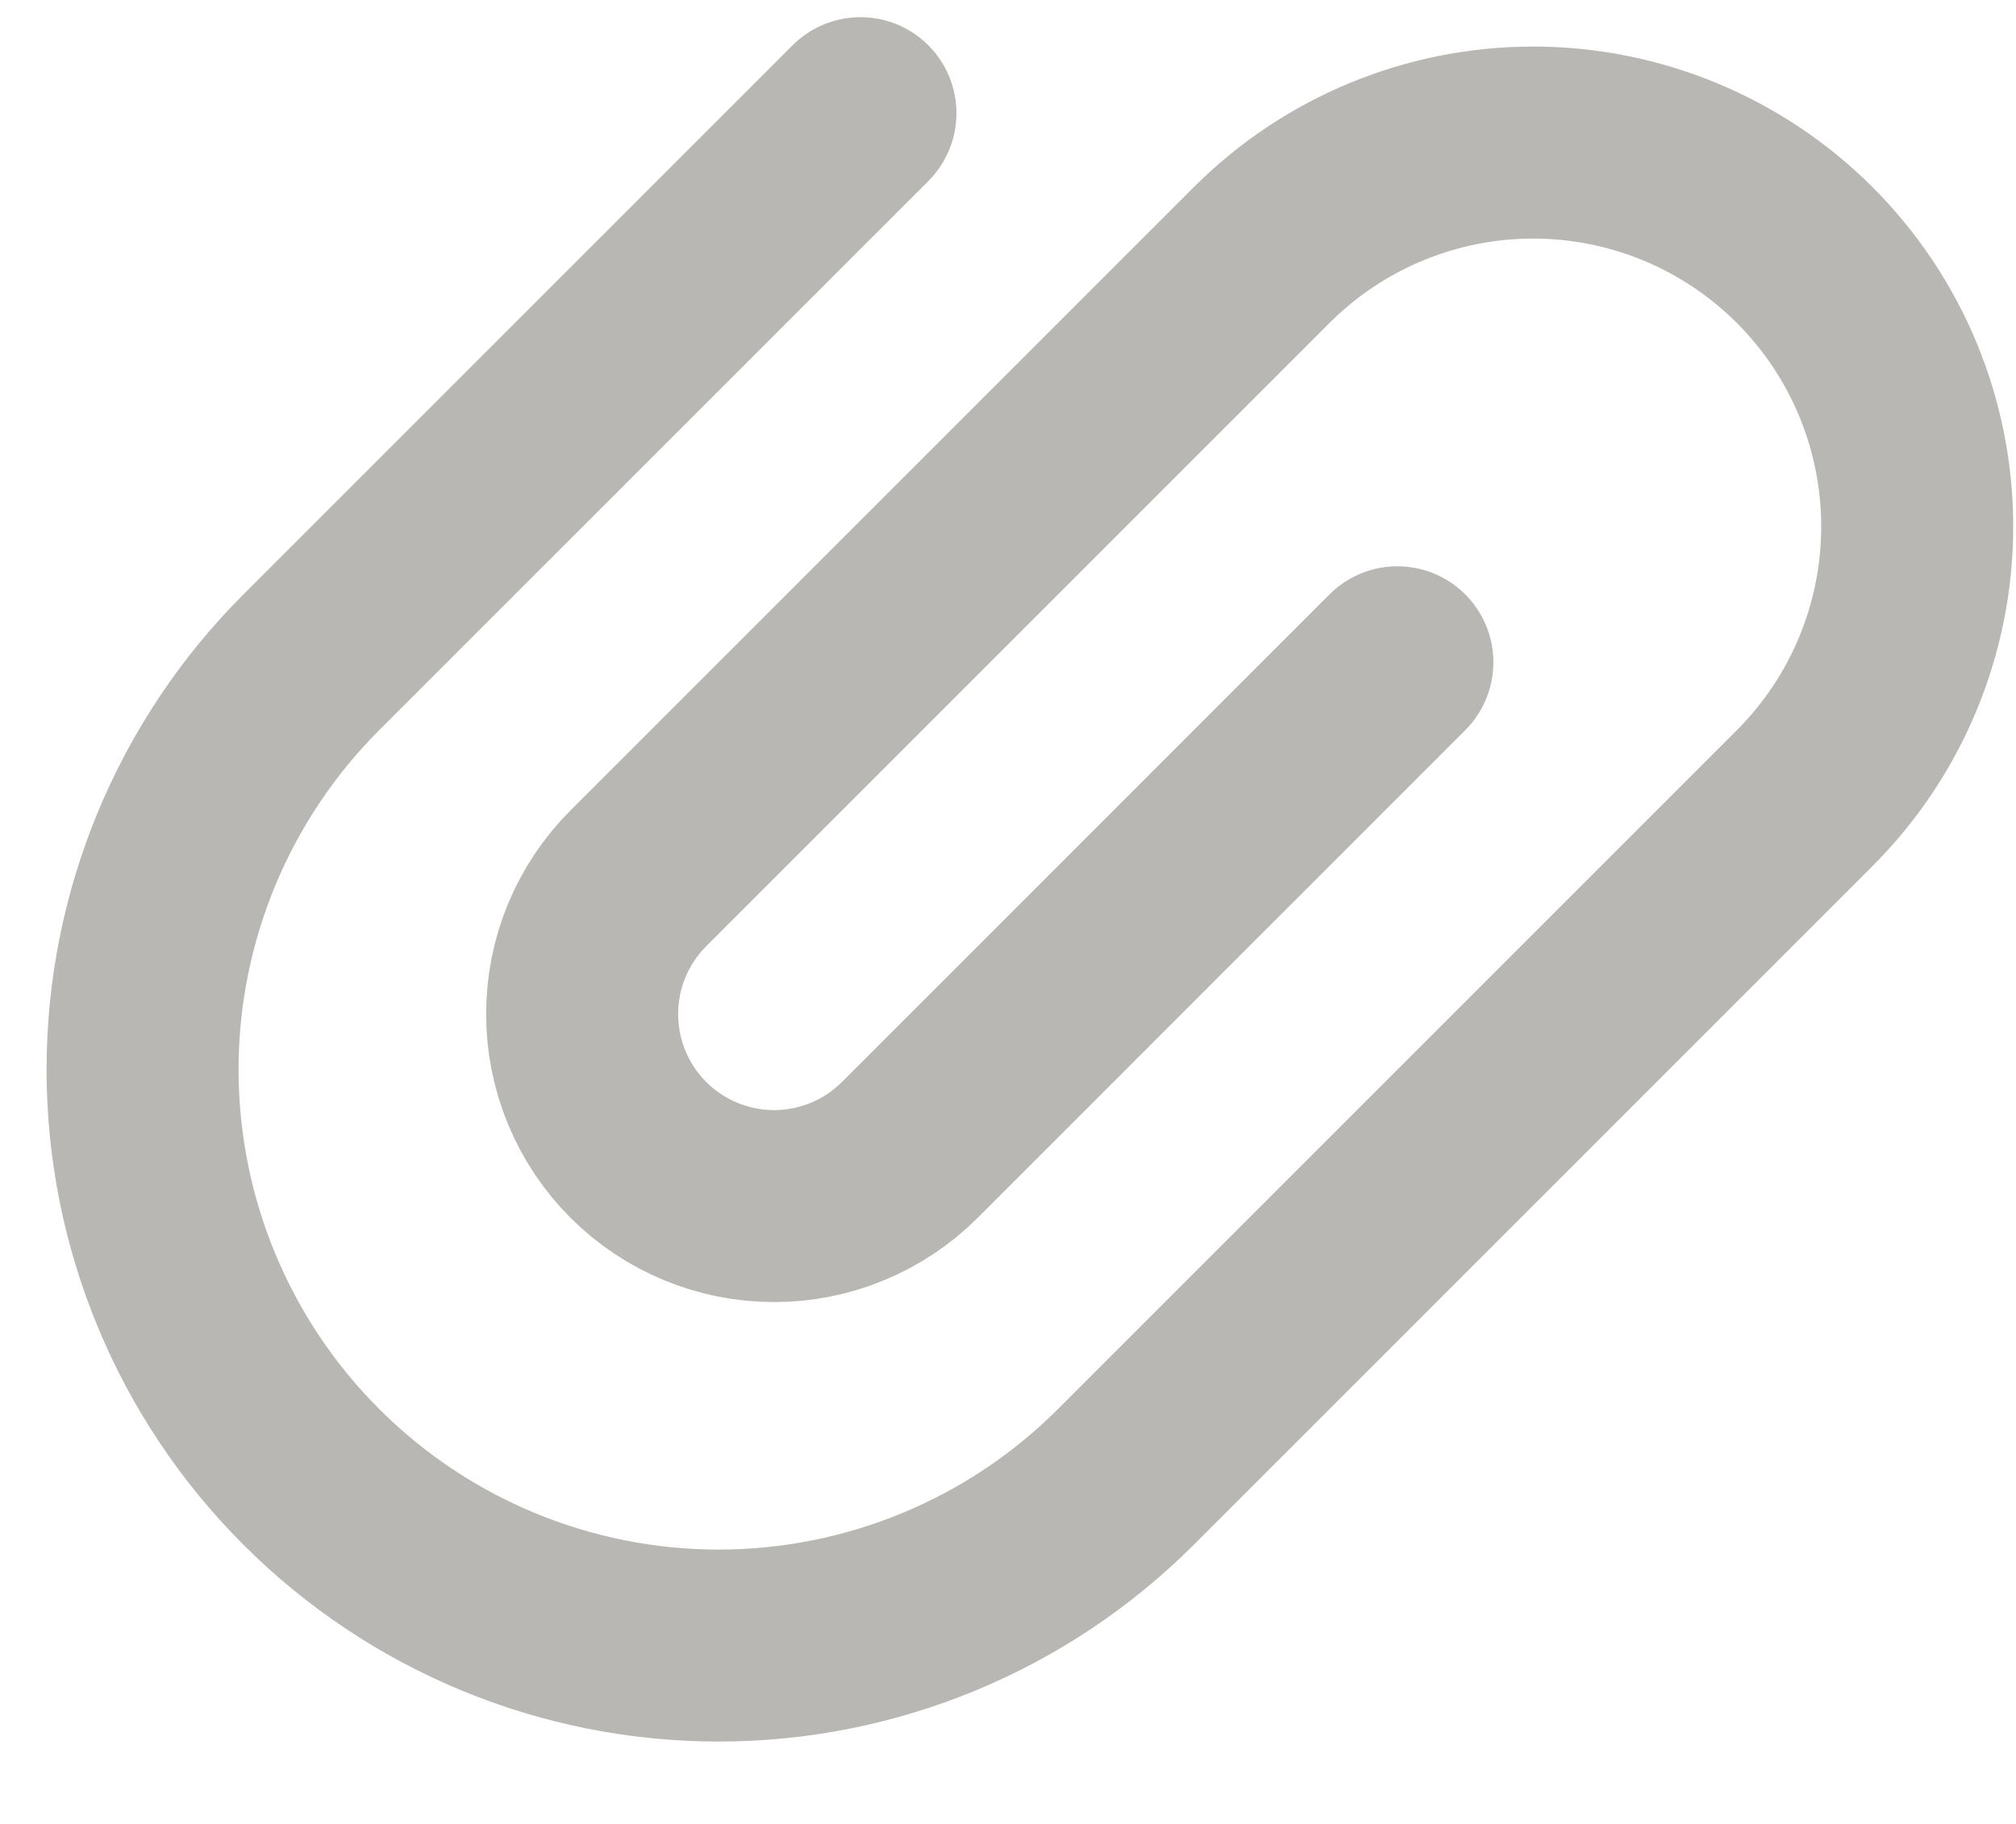 <svg width="21" height="19" viewBox="0 0 21 19" fill="none" xmlns="http://www.w3.org/2000/svg">
<path d="M8.963 1.179L3.243 6.899C2.117 8.025 1.485 9.551 1.485 11.142C1.485 12.733 2.117 14.26 3.243 15.385C4.368 16.51 5.894 17.142 7.485 17.142C9.077 17.142 10.603 16.51 11.728 15.385L18.799 8.314C19.549 7.564 19.971 6.546 19.971 5.485C19.971 4.424 19.549 3.407 18.799 2.657C18.049 1.907 17.031 1.485 15.97 1.485C14.91 1.485 13.892 1.907 13.142 2.657L6.649 9.15C6.464 9.335 6.316 9.556 6.216 9.798C6.115 10.041 6.064 10.301 6.064 10.564C6.064 10.826 6.115 11.086 6.216 11.329C6.316 11.572 6.464 11.792 6.649 11.978C7.025 12.353 7.533 12.564 8.064 12.564C8.594 12.564 9.103 12.353 9.478 11.978L14.556 6.899" stroke="#B8B7B4" stroke-width="2" stroke-linecap="round" stroke-linejoin="round"/>
</svg>

